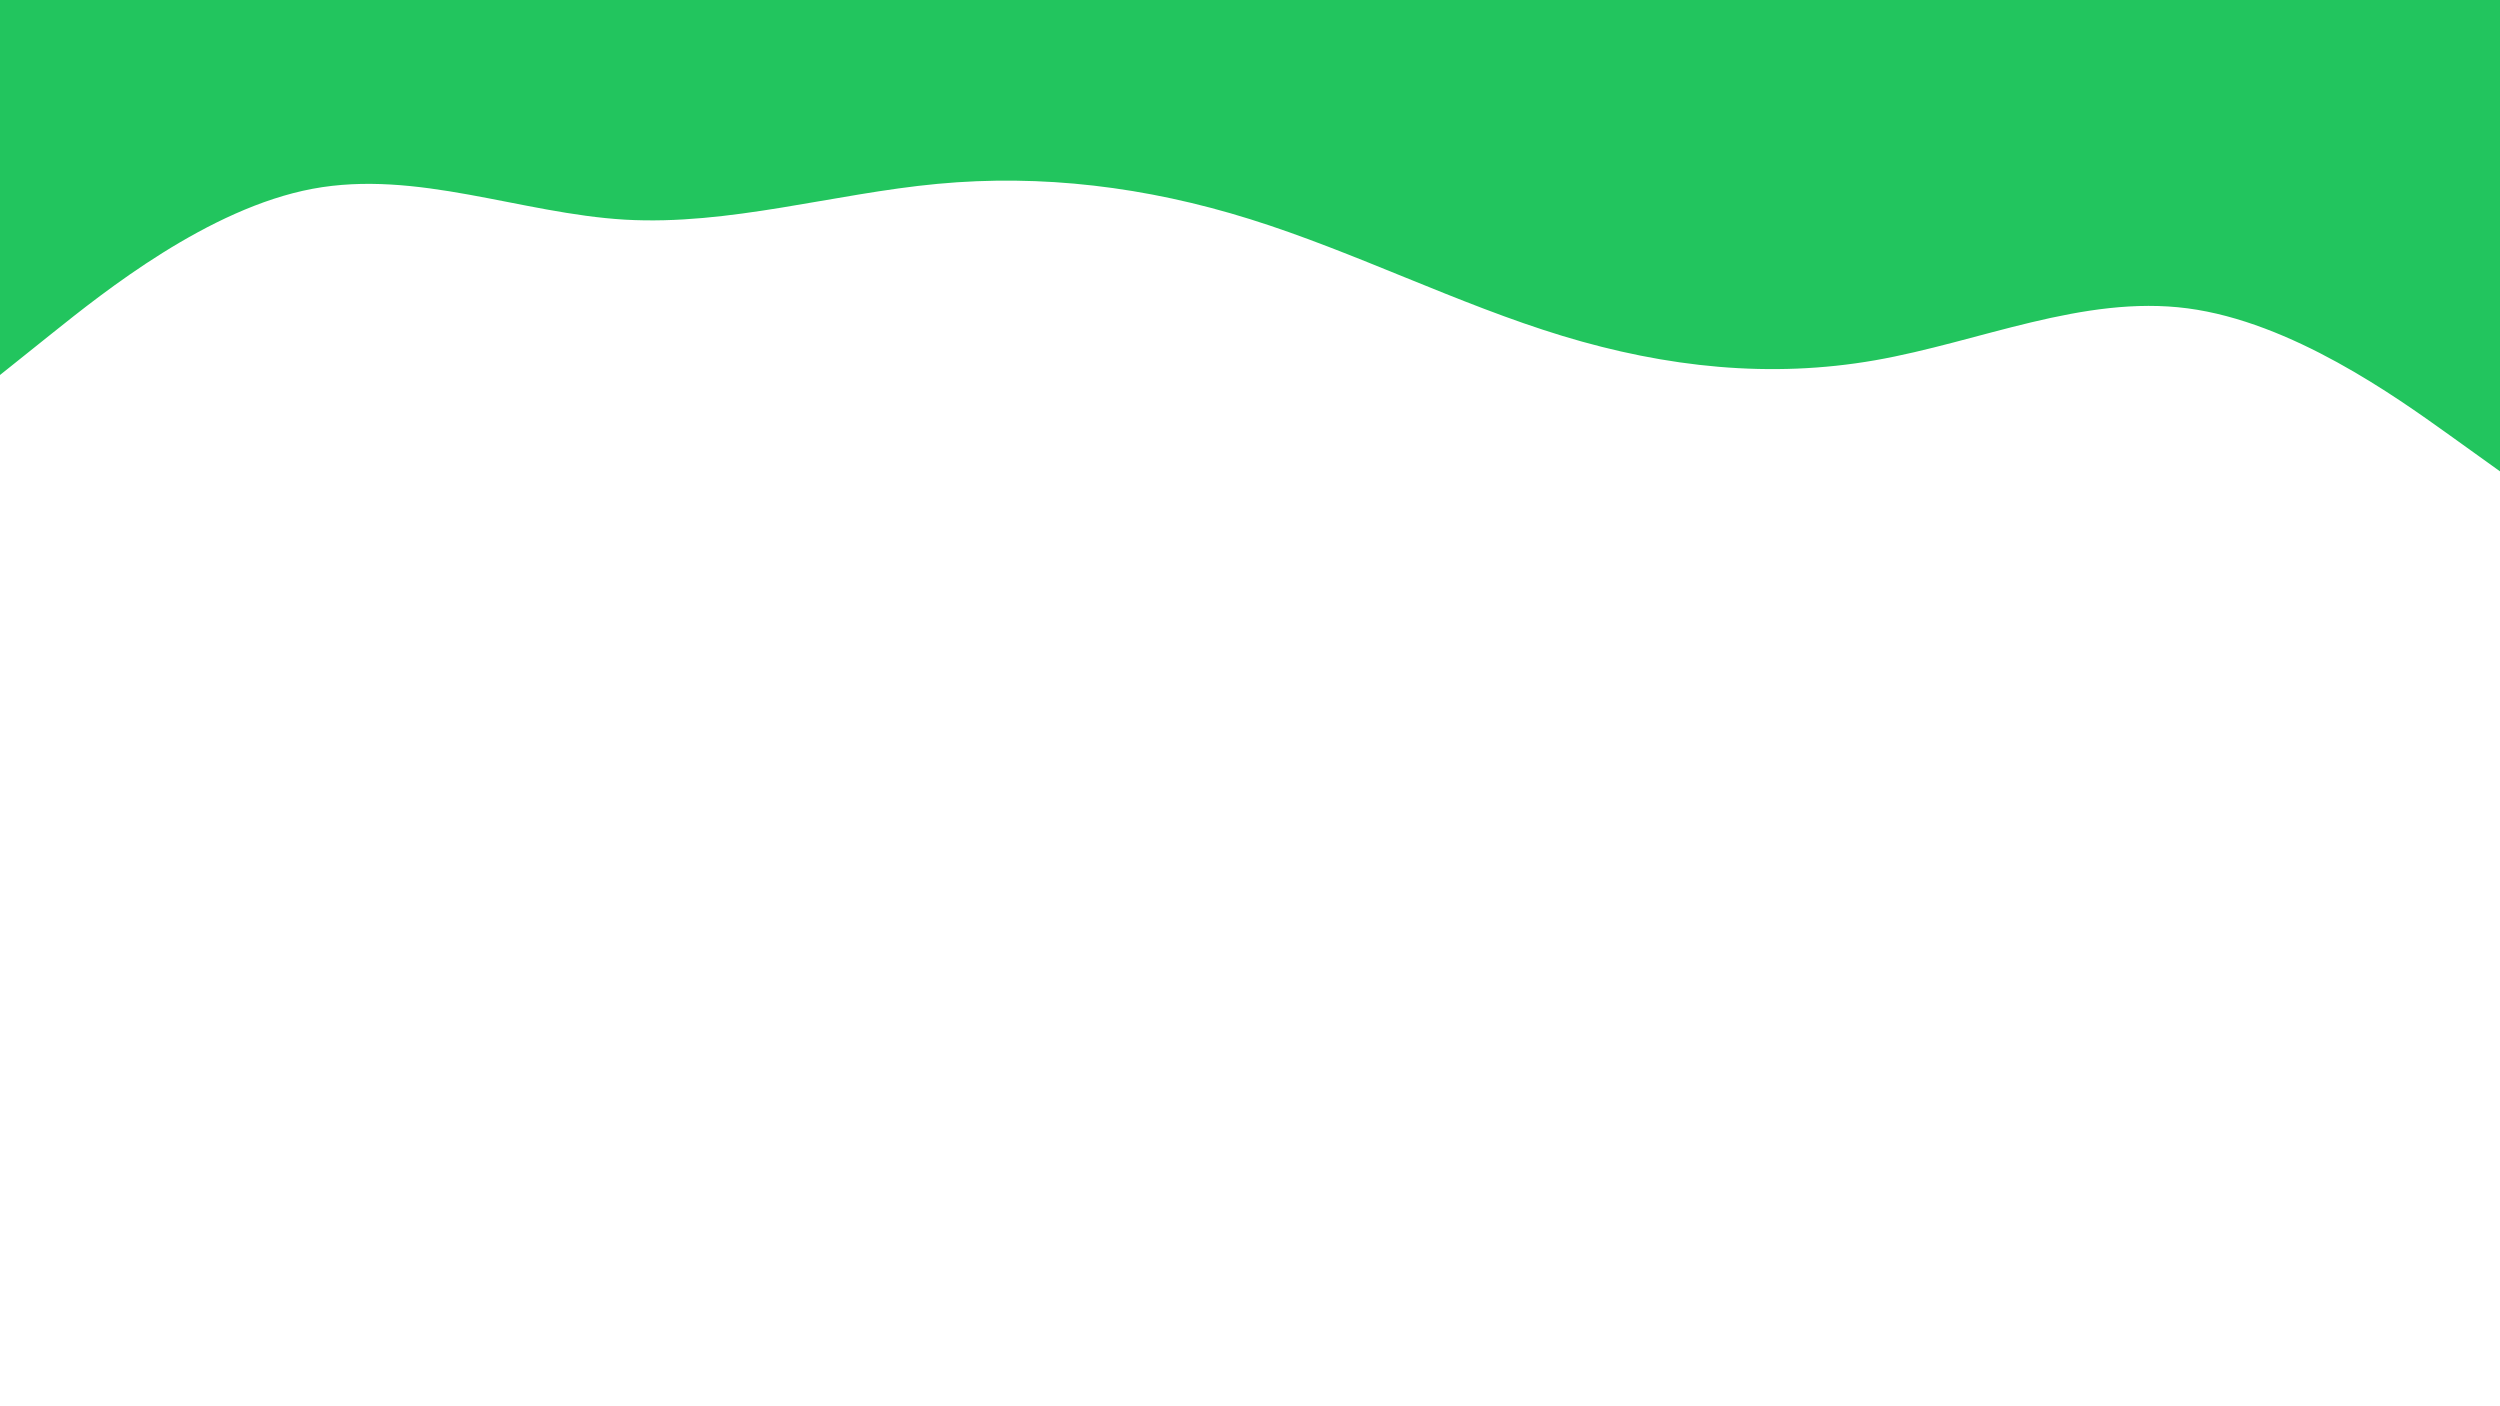 <svg id="visual" viewBox="0 0 1920 1080" width="1920" height="1080" xmlns="http://www.w3.org/2000/svg" xmlns:xlink="http://www.w3.org/1999/xlink" version="1.1"><path d="M0 288L40 256C80 224 160 160 240 145C320 130 400 164 480 168.7C560 173.3 640 148.7 720 141.2C800 133.7 880 143.3 960 168.3C1040 193.3 1120 233.7 1200 258C1280 282.3 1360 290.7 1440 276.7C1520 262.7 1600 226.3 1680 236.8C1760 247.3 1840 304.7 1880 333.3L1920 362L1920 0L1880 0C1840 0 1760 0 1680 0C1600 0 1520 0 1440 0C1360 0 1280 0 1200 0C1120 0 1040 0 960 0C880 0 800 0 720 0C640 0 560 0 480 0C400 0 320 0 240 0C160 0 80 0 40 0L0 0Z" fill="#22c55e" stroke-linecap="round" stroke-linejoin="miter"></path></svg>